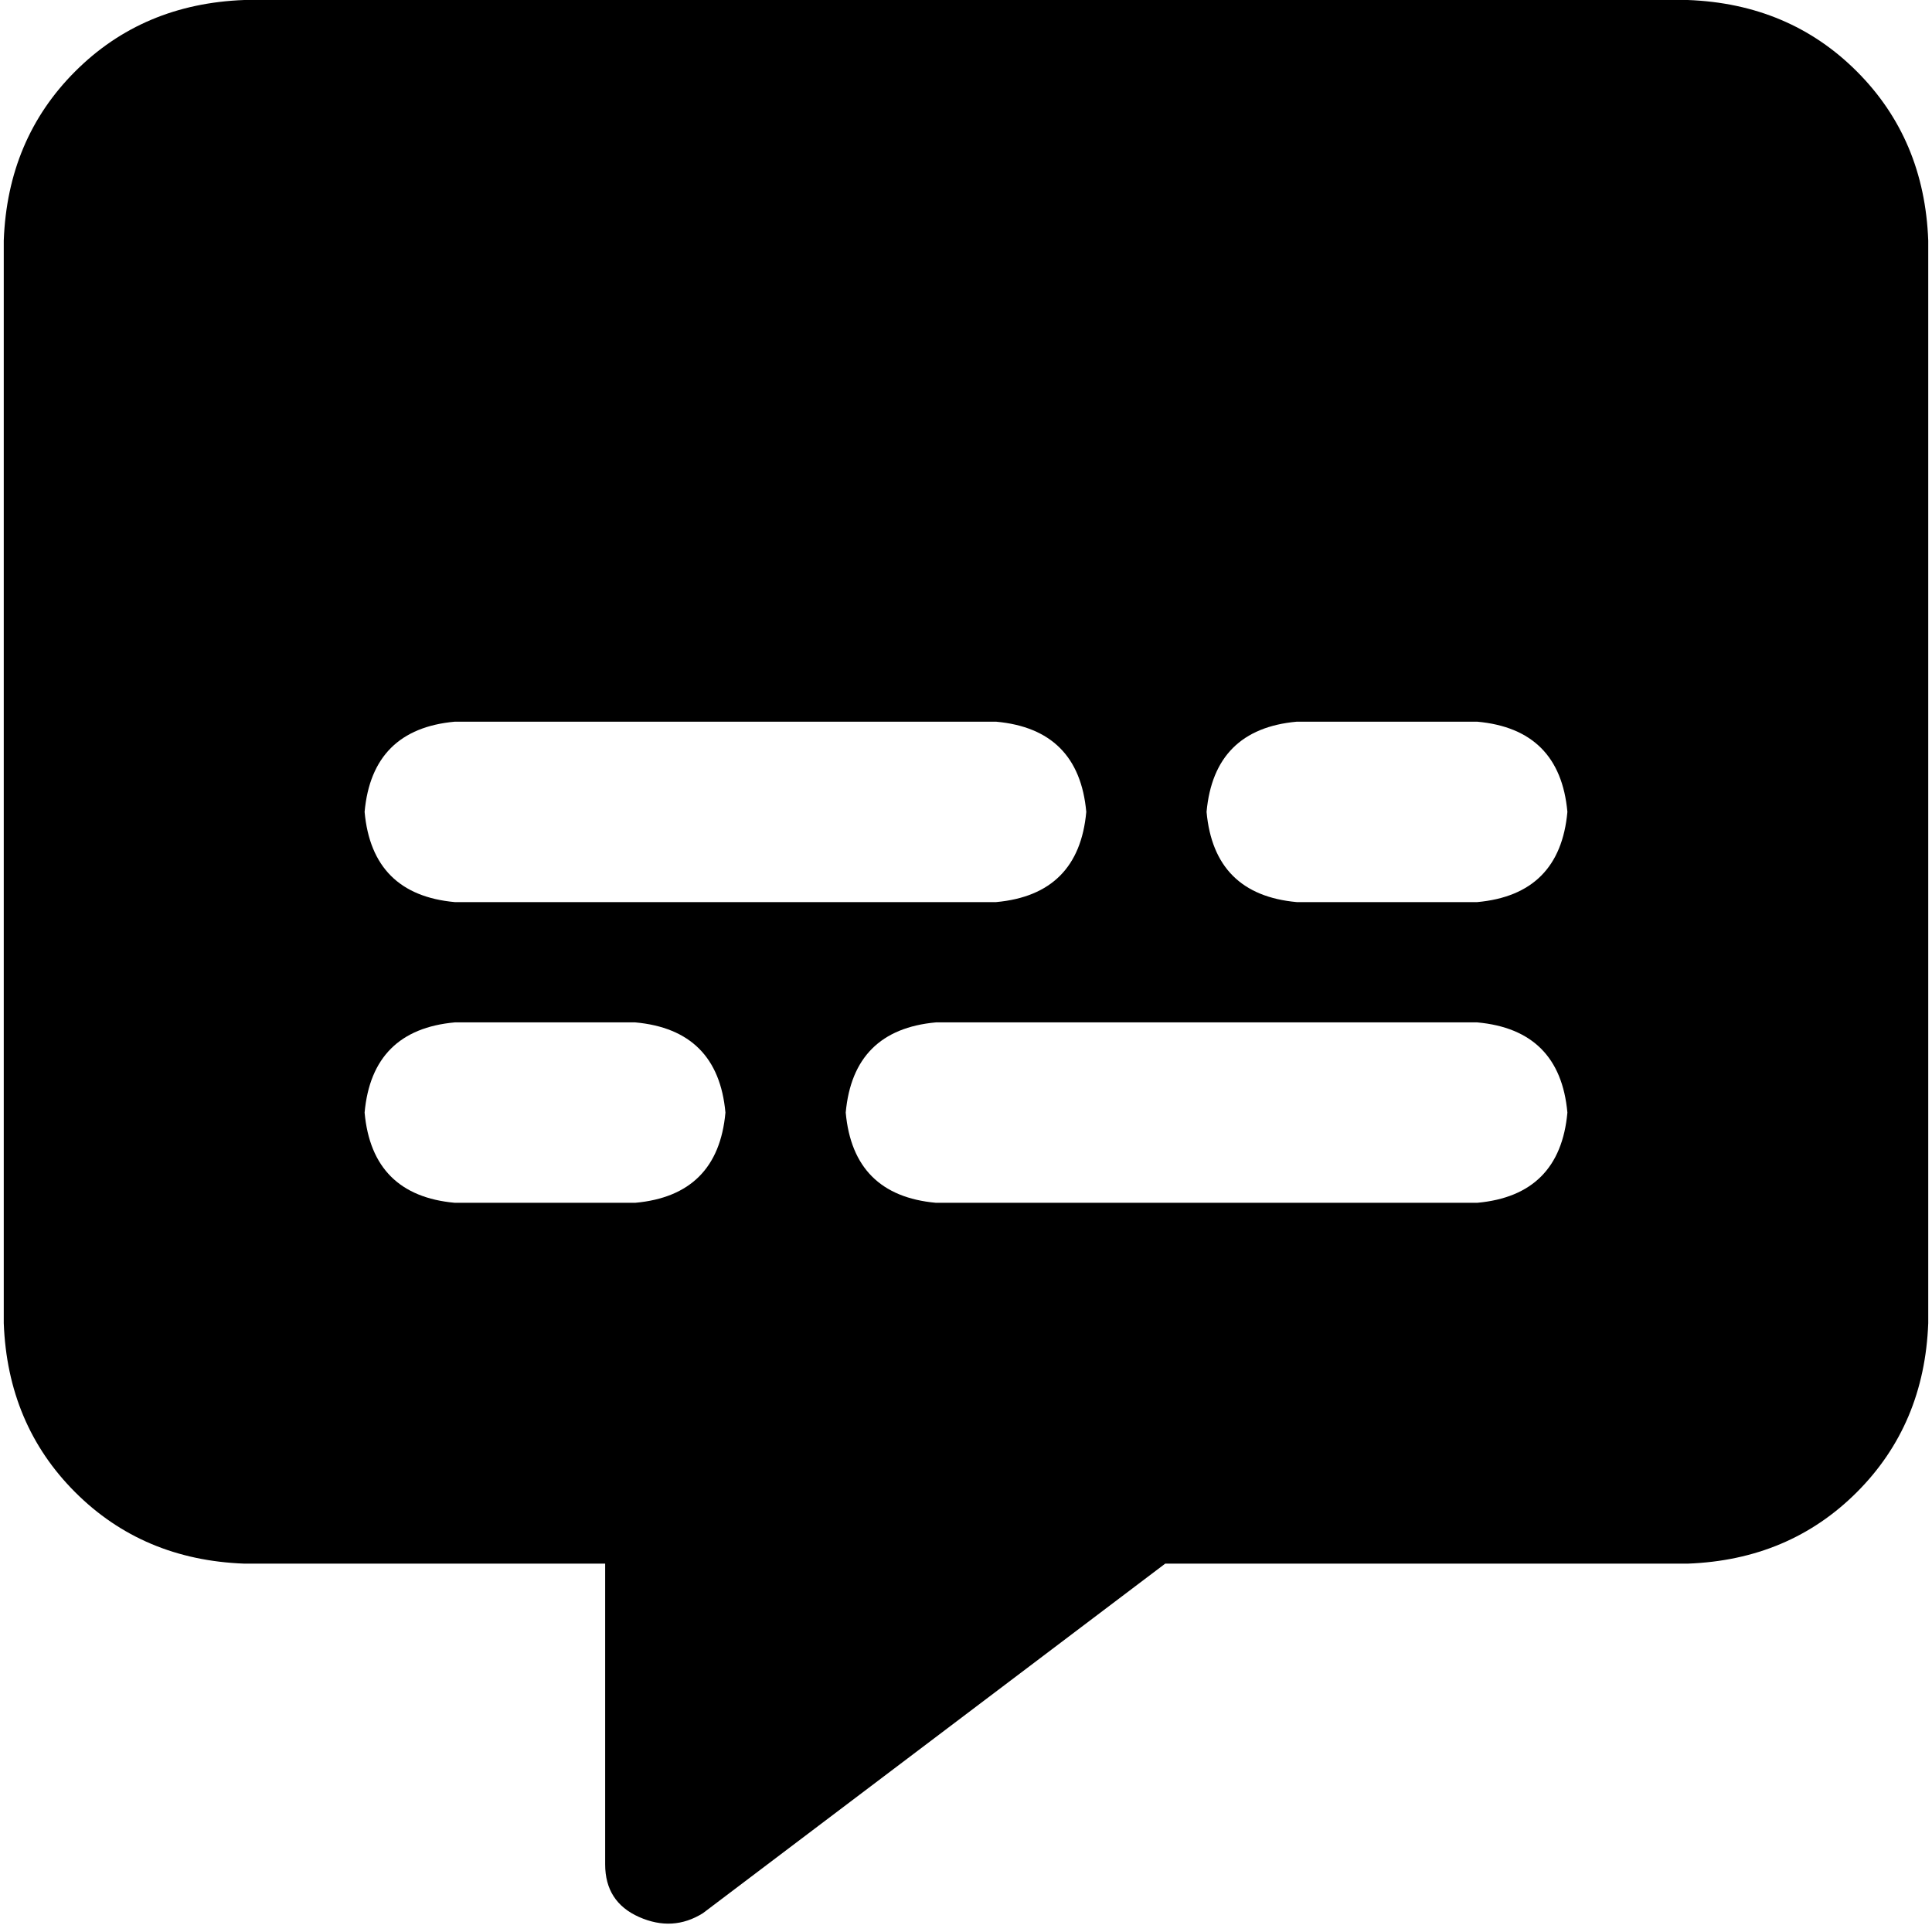 <svg xmlns="http://www.w3.org/2000/svg" viewBox="0 0 512 512">
  <path d="M 0.996 63.751 Q 1.992 36.856 19.922 18.926 L 19.922 18.926 Q 37.852 0.996 64.747 0 L 447.253 0 Q 474.148 0.996 492.078 18.926 Q 510.008 36.856 511.004 63.751 L 511.004 350.63 Q 510.008 377.525 492.078 395.455 Q 474.148 413.385 447.253 414.381 L 308.794 414.381 L 186.272 507.019 Q 178.304 512 169.339 508.016 Q 160.374 504.031 160.374 494.07 L 160.374 414.381 L 64.747 414.381 Q 37.852 413.385 19.922 395.455 Q 1.992 377.525 0.996 350.63 L 0.996 63.751 L 0.996 63.751 Z M 120.529 191.253 Q 98.615 193.245 96.623 215.16 Q 98.615 237.074 120.529 239.066 L 263.969 239.066 Q 285.883 237.074 287.875 215.16 Q 285.883 193.245 263.969 191.253 L 120.529 191.253 L 120.529 191.253 Z M 343.658 191.253 Q 321.743 193.245 319.751 215.16 Q 321.743 237.074 343.658 239.066 L 391.471 239.066 Q 413.385 237.074 415.377 215.16 Q 413.385 193.245 391.471 191.253 L 343.658 191.253 L 343.658 191.253 Z M 120.529 270.942 Q 98.615 272.934 96.623 294.848 Q 98.615 316.763 120.529 318.755 L 168.342 318.755 Q 190.257 316.763 192.249 294.848 Q 190.257 272.934 168.342 270.942 L 120.529 270.942 L 120.529 270.942 Z M 248.031 270.942 Q 226.117 272.934 224.125 294.848 Q 226.117 316.763 248.031 318.755 L 391.471 318.755 Q 413.385 316.763 415.377 294.848 Q 413.385 272.934 391.471 270.942 L 248.031 270.942 L 248.031 270.942 Z" />
</svg>